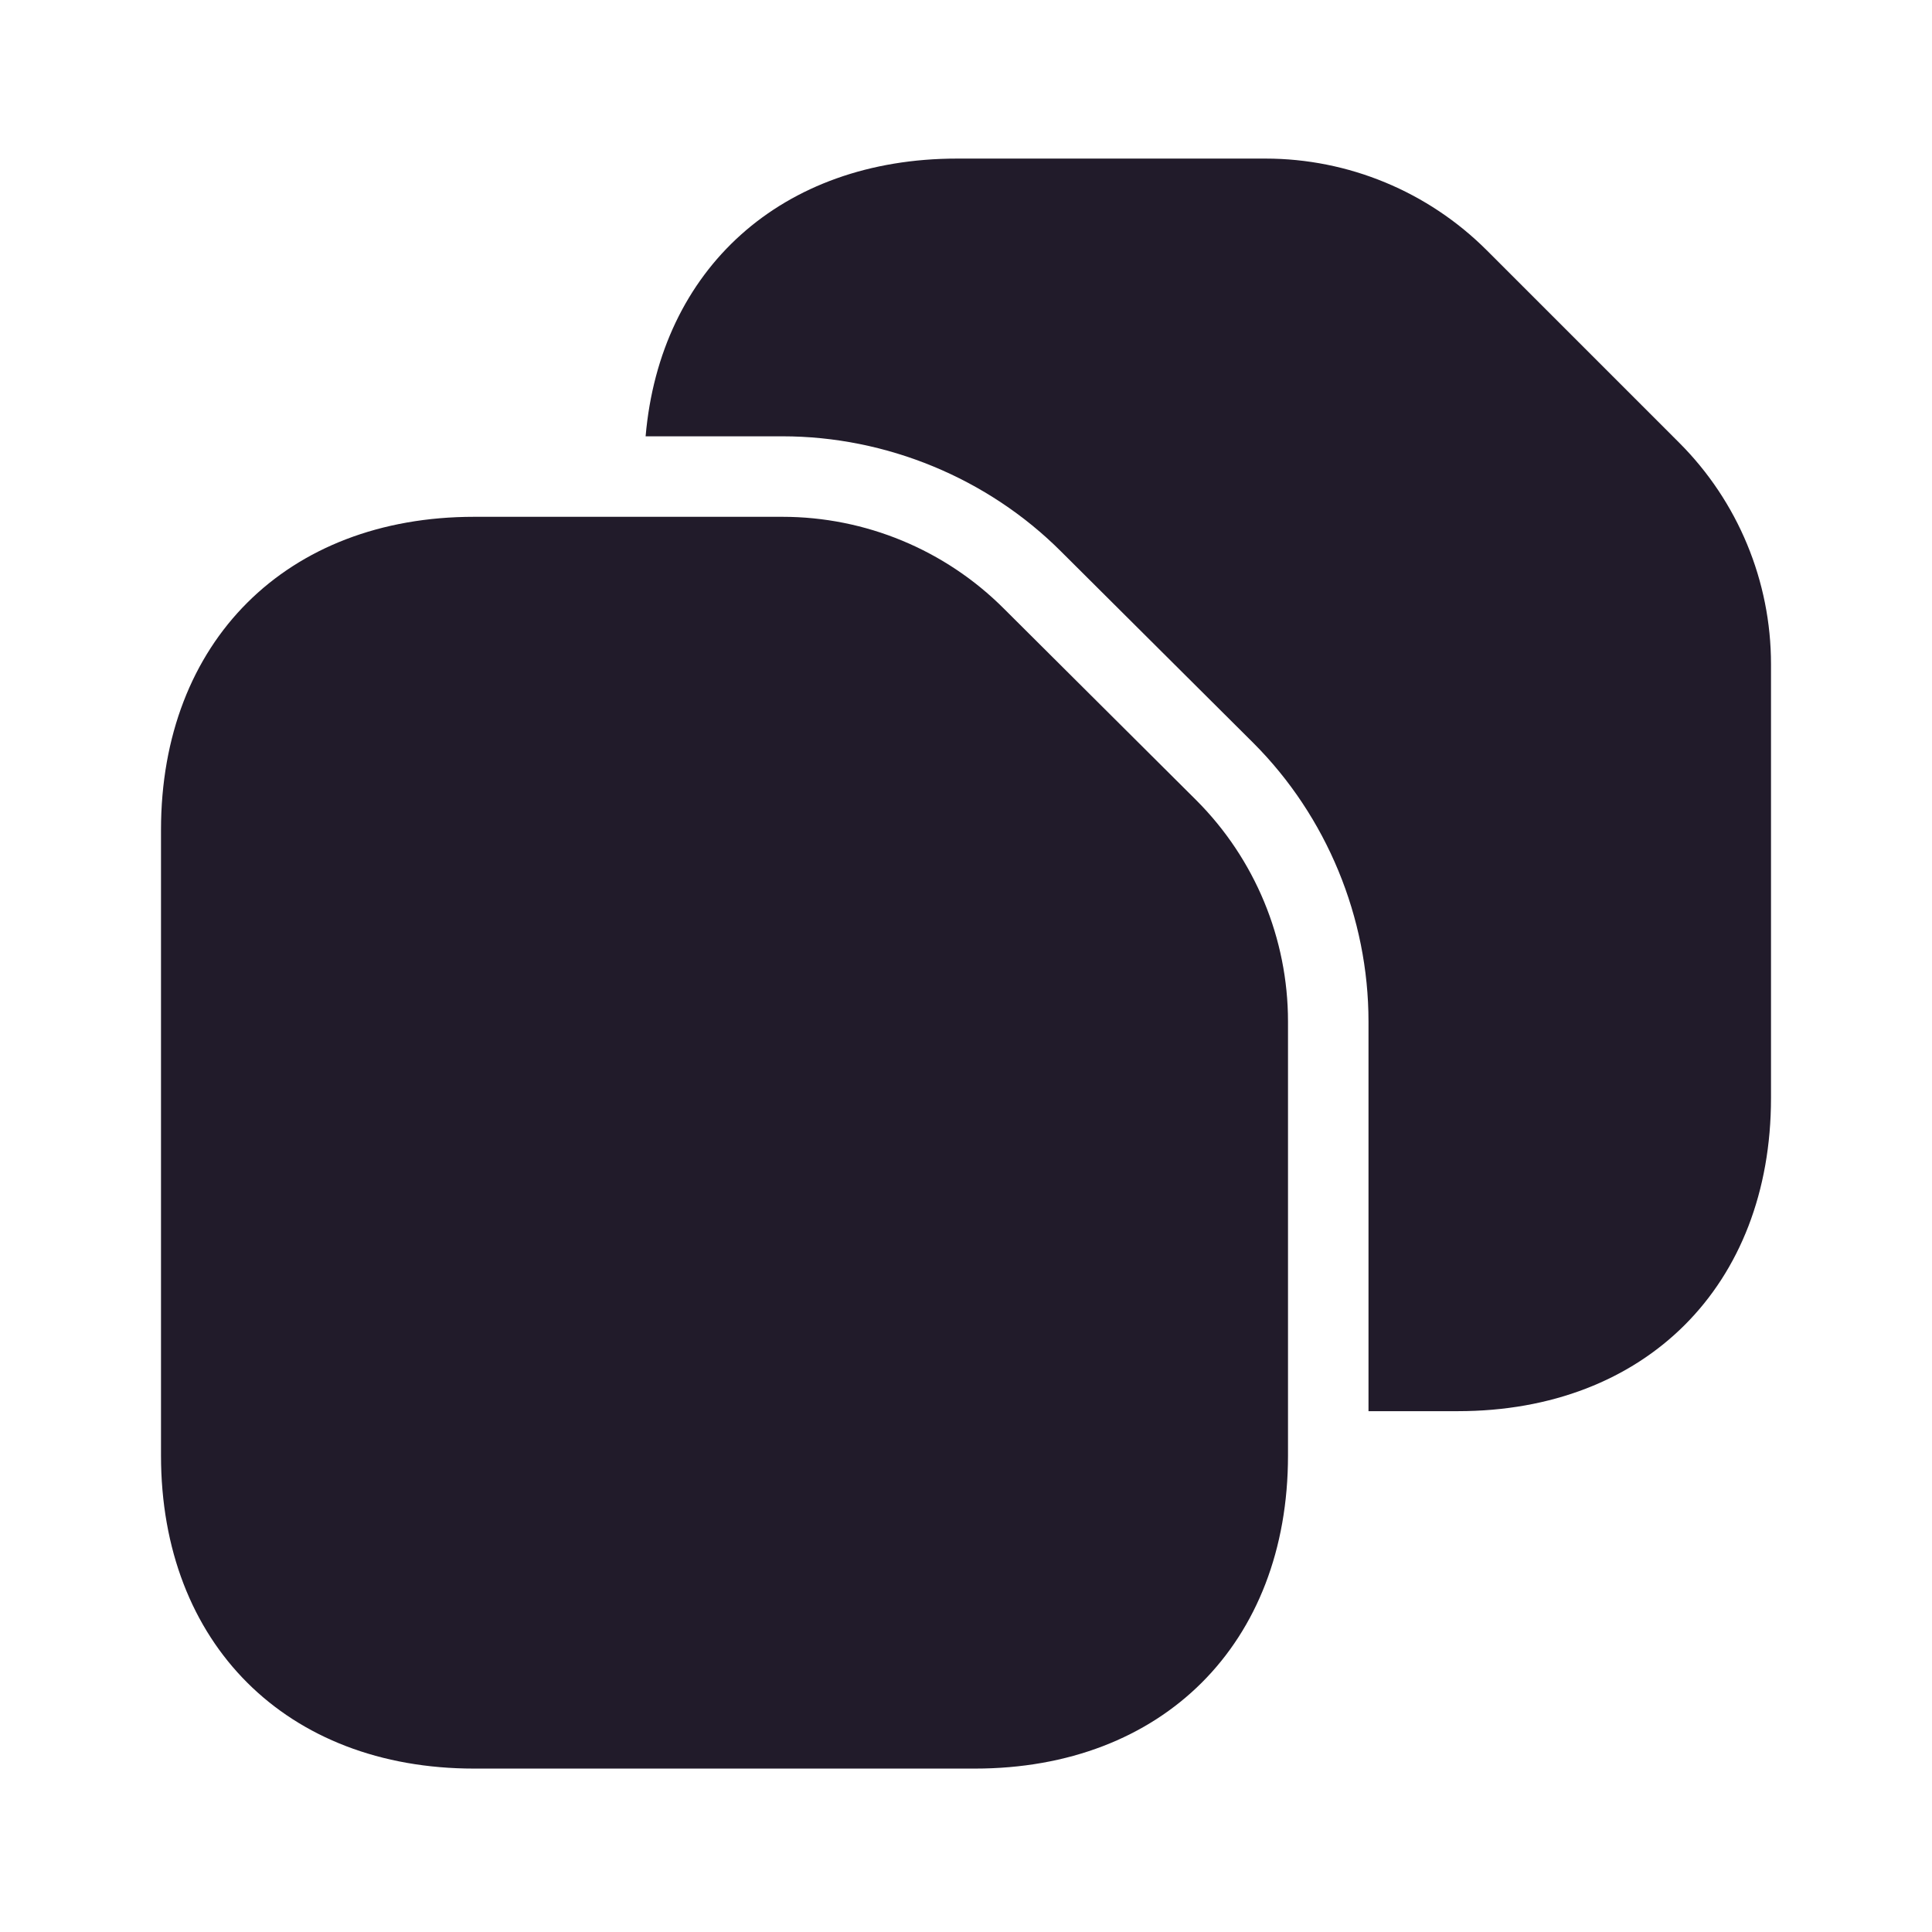 <svg width="24" height="24" viewBox="0 0 24 24" fill="none" xmlns="http://www.w3.org/2000/svg">
<path d="M16 12.69V18.08C16 20.42 14.44 21.97 12.11 21.97H5.89C3.56 21.97 2 20.42 2 18.08V10.31C2 7.97 3.56 6.42 5.89 6.42H9.72C10.75 6.42 11.74 6.83 12.47 7.56L14.86 9.94C15.59 10.67 16 11.66 16 12.69Z" fill="#211B2A"/>
<path d="M22 8.25V13.64C22 15.97 20.44 17.53 18.11 17.53H17V12.69C17 11.4 16.48 10.14 15.57 9.23L13.18 6.85C12.27 5.94 11.01 5.42 9.72 5.42H8.02C8.2 3.34 9.71 1.97 11.89 1.97H15.72C16.75 1.97 17.74 2.38 18.47 3.11L20.86 5.5C21.59 6.23 22 7.22 22 8.25Z" fill="#211B2A"/>
</svg>
